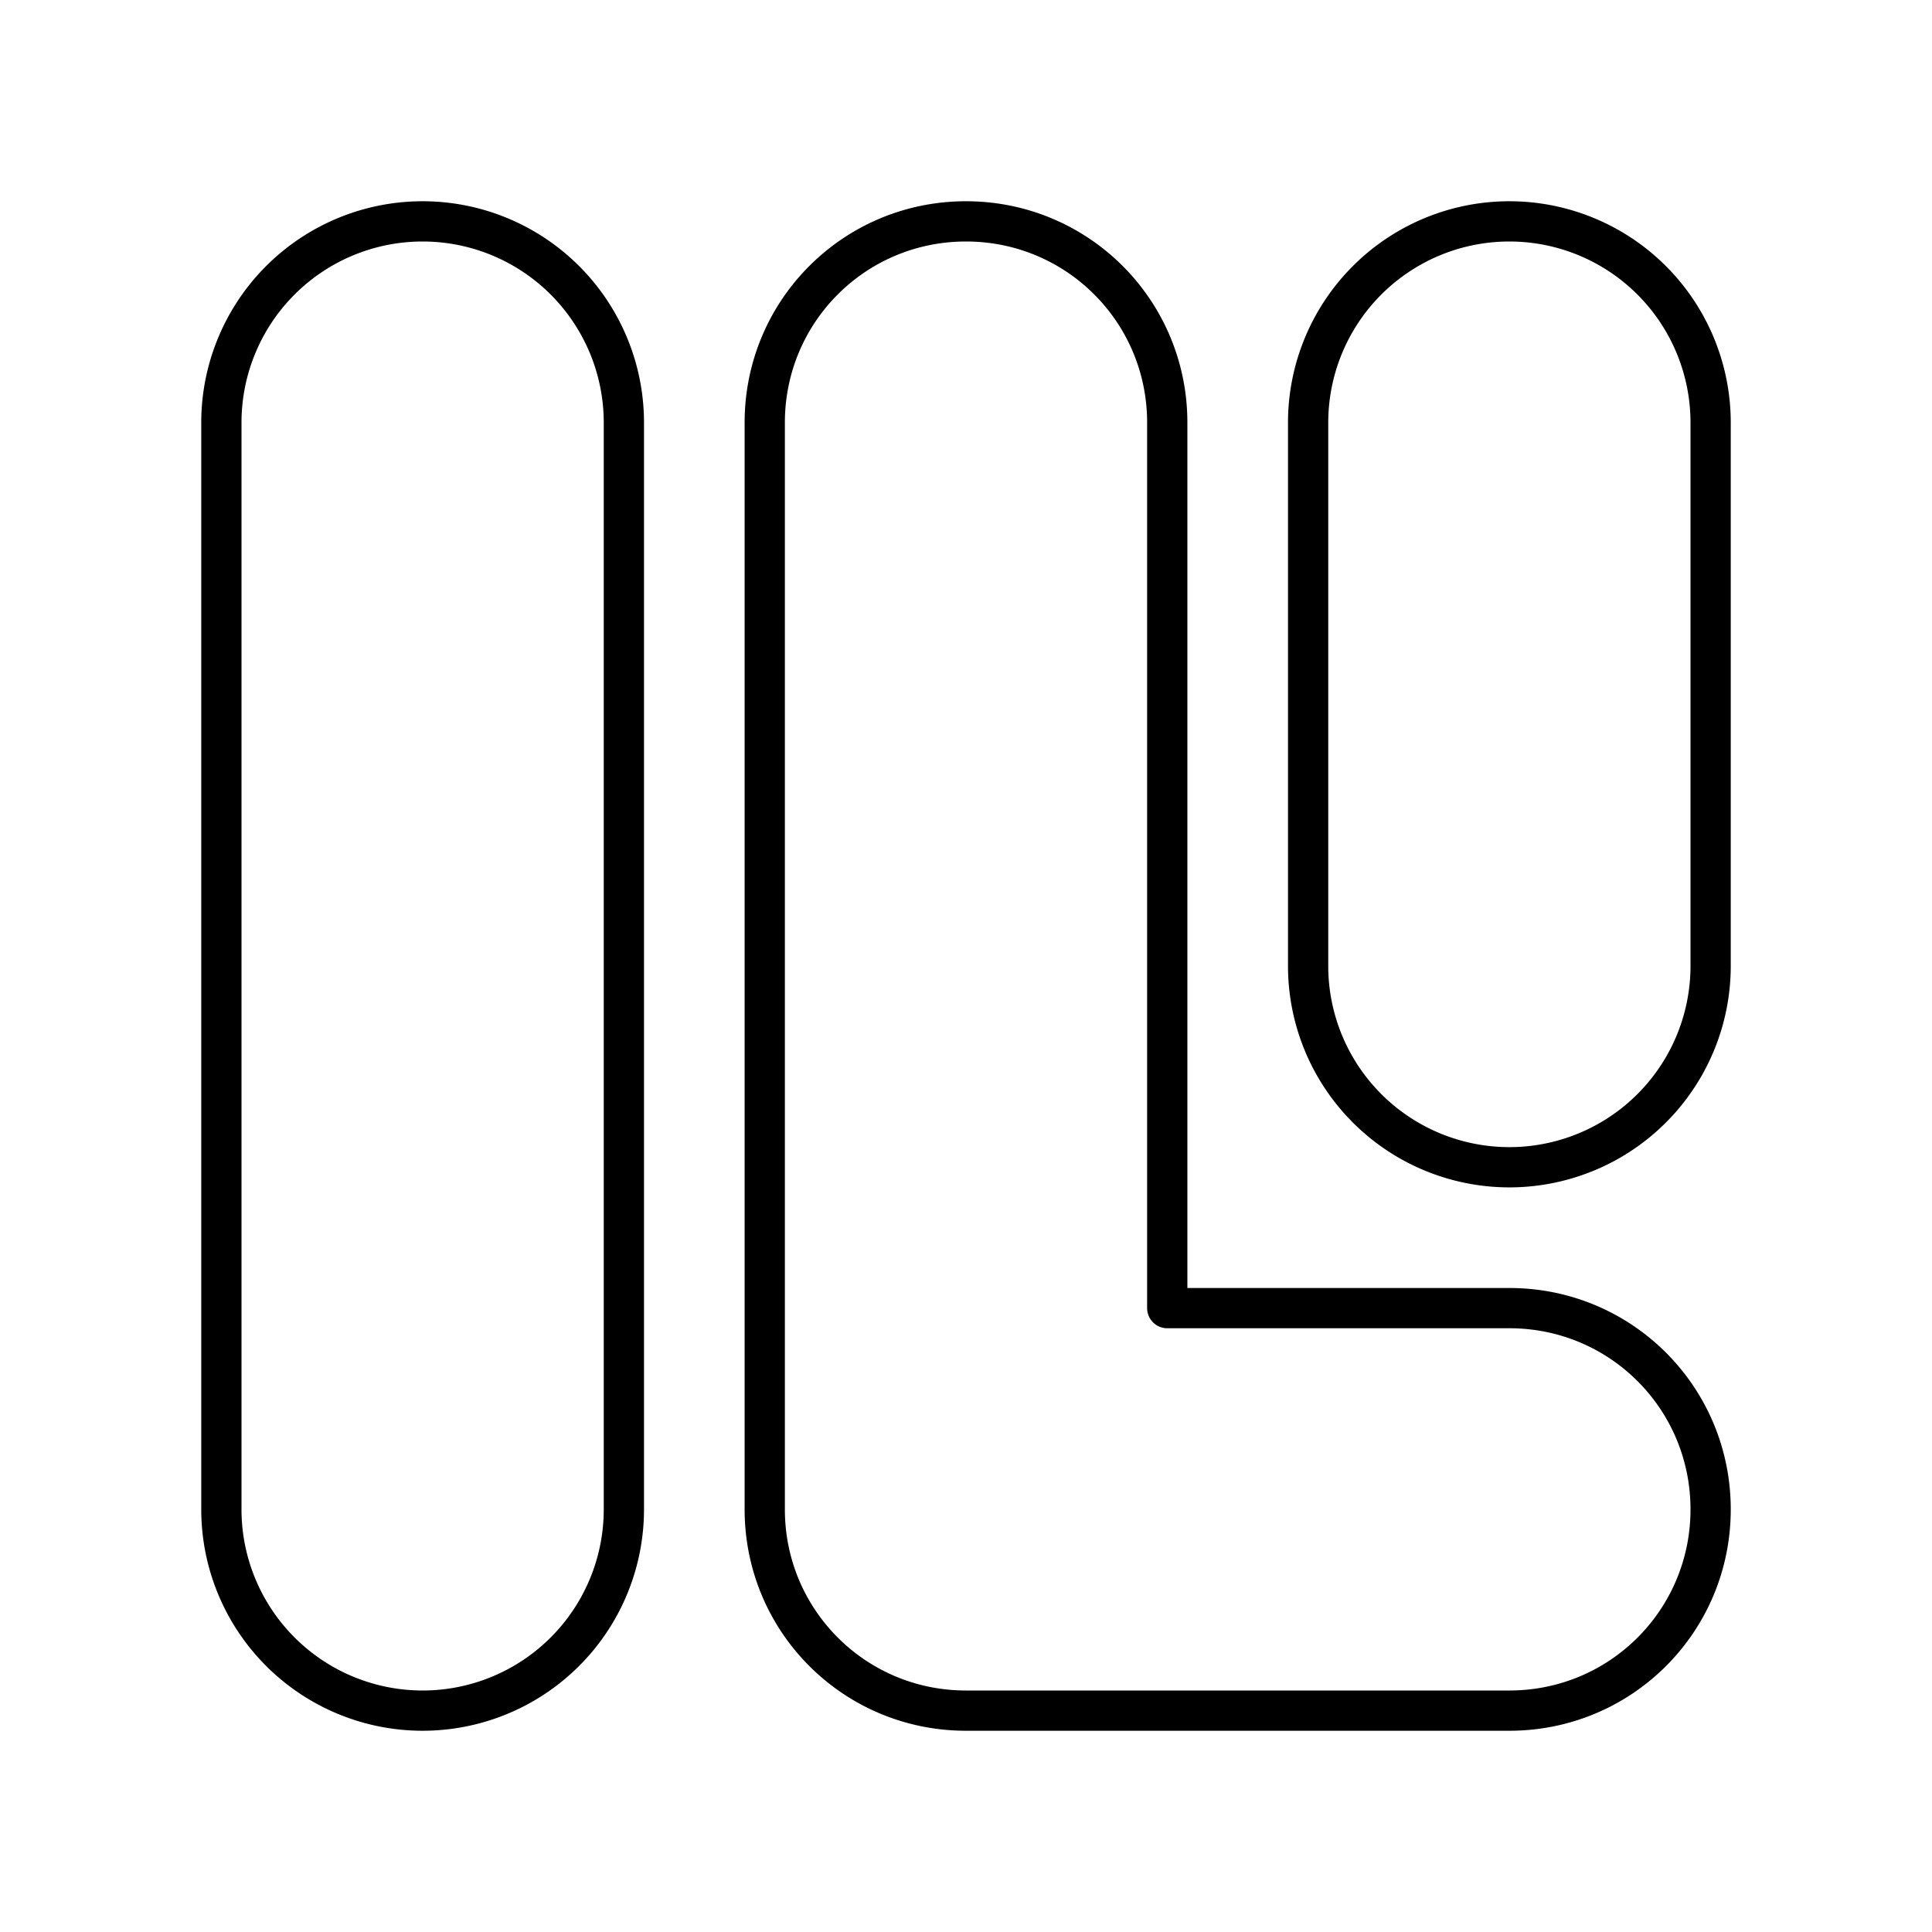 <svg xmlns="http://www.w3.org/2000/svg" xmlns:xlink="http://www.w3.org/1999/xlink" width="48" height="48" viewBox="0 0 48 48"><path fill="none" stroke="currentColor" stroke-linecap="round" stroke-linejoin="round" d="M10.5 5.5a5 5 0 0 1 5 5v27a5 5 0 0 1-5 5h0a5 5 0 0 1-5-5v-27a5 5 0 0 1 5-5m8.5 32v-27c0-2.77 2.23-5 5-5s5 2.23 5 5v22h8.5c2.77 0 5 2.23 5 5s-2.23 5-5 5H24c-2.77 0-5-2.23-5-5"/><path fill="none" stroke="currentColor" stroke-linecap="round" stroke-linejoin="round" d="M37.5 5.5a5 5 0 0 1 5 5V24a5 5 0 0 1-5 5h0a5 5 0 0 1-5-5V10.5a5 5 0 0 1 5-5"/></svg>